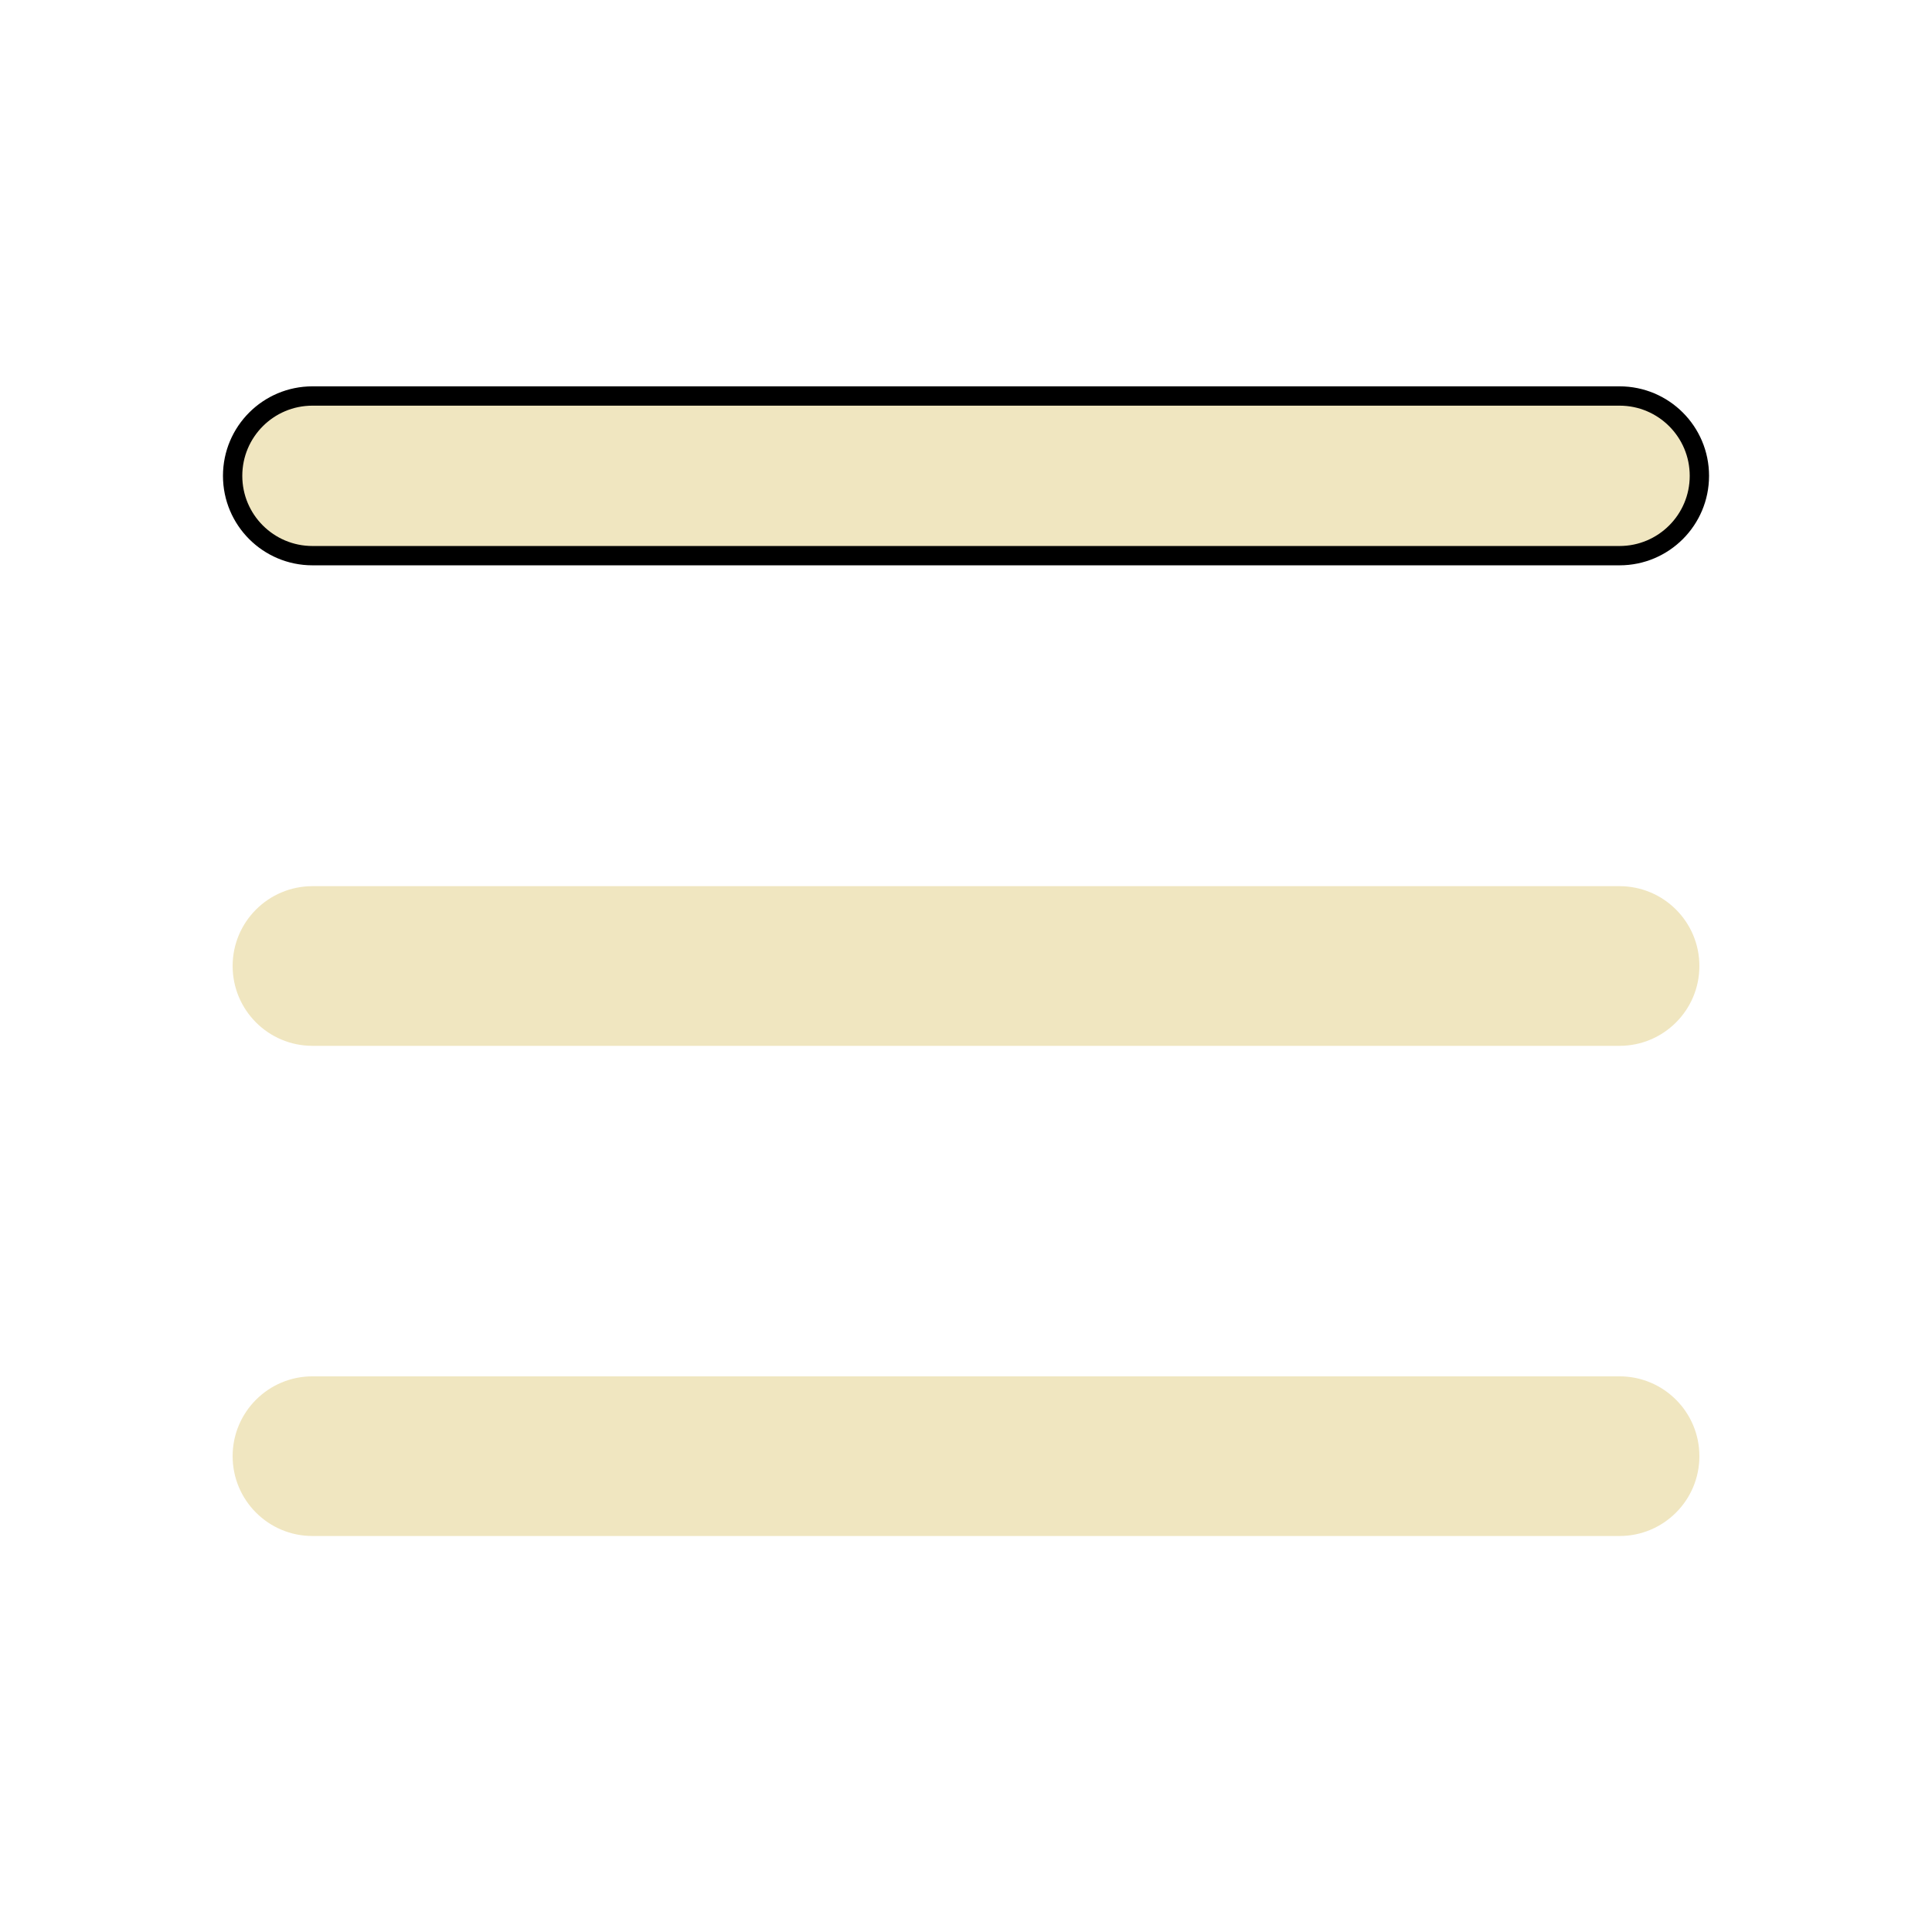 <svg width="100" height="100" xmlns="http://www.w3.org/2000/svg">

 <g>
  <title>background</title>
  <rect fill="none" id="canvas_background" height="402" width="582" y="-1" x="-1"/>
 </g>
 <g>
  <title>Layer 1</title>
  <g id="svg_5">
   <path fill="#f0e6c0" id="svg_2" d="m83.827,45.868l-67.654,0c-2.282,0 -4.132,1.85 -4.132,4.132s1.85,4.132 4.132,4.132l67.655,0c2.282,0 4.132,-1.85 4.132,-4.132s-1.85,-4.132 -4.133,-4.132z"/>
   <path fill="#f0e6c0" id="svg_3" d="m83.827,71.239l-67.654,0c-2.282,0 -4.132,1.85 -4.132,4.132s1.85,4.132 4.132,4.132l67.655,0c2.282,0 4.132,-1.85 4.132,-4.132s-1.85,-4.132 -4.133,-4.132z"/>
   <path stroke="null" fill="#f0e6c0" id="svg_4" d="m16.173,28.761l67.655,0c2.282,0 4.132,-1.85 4.132,-4.132s-1.85,-4.132 -4.132,-4.132l-67.655,0c-2.282,0 -4.132,1.85 -4.132,4.132s1.849,4.132 4.132,4.132z"/>
  </g>
 </g>
</svg>